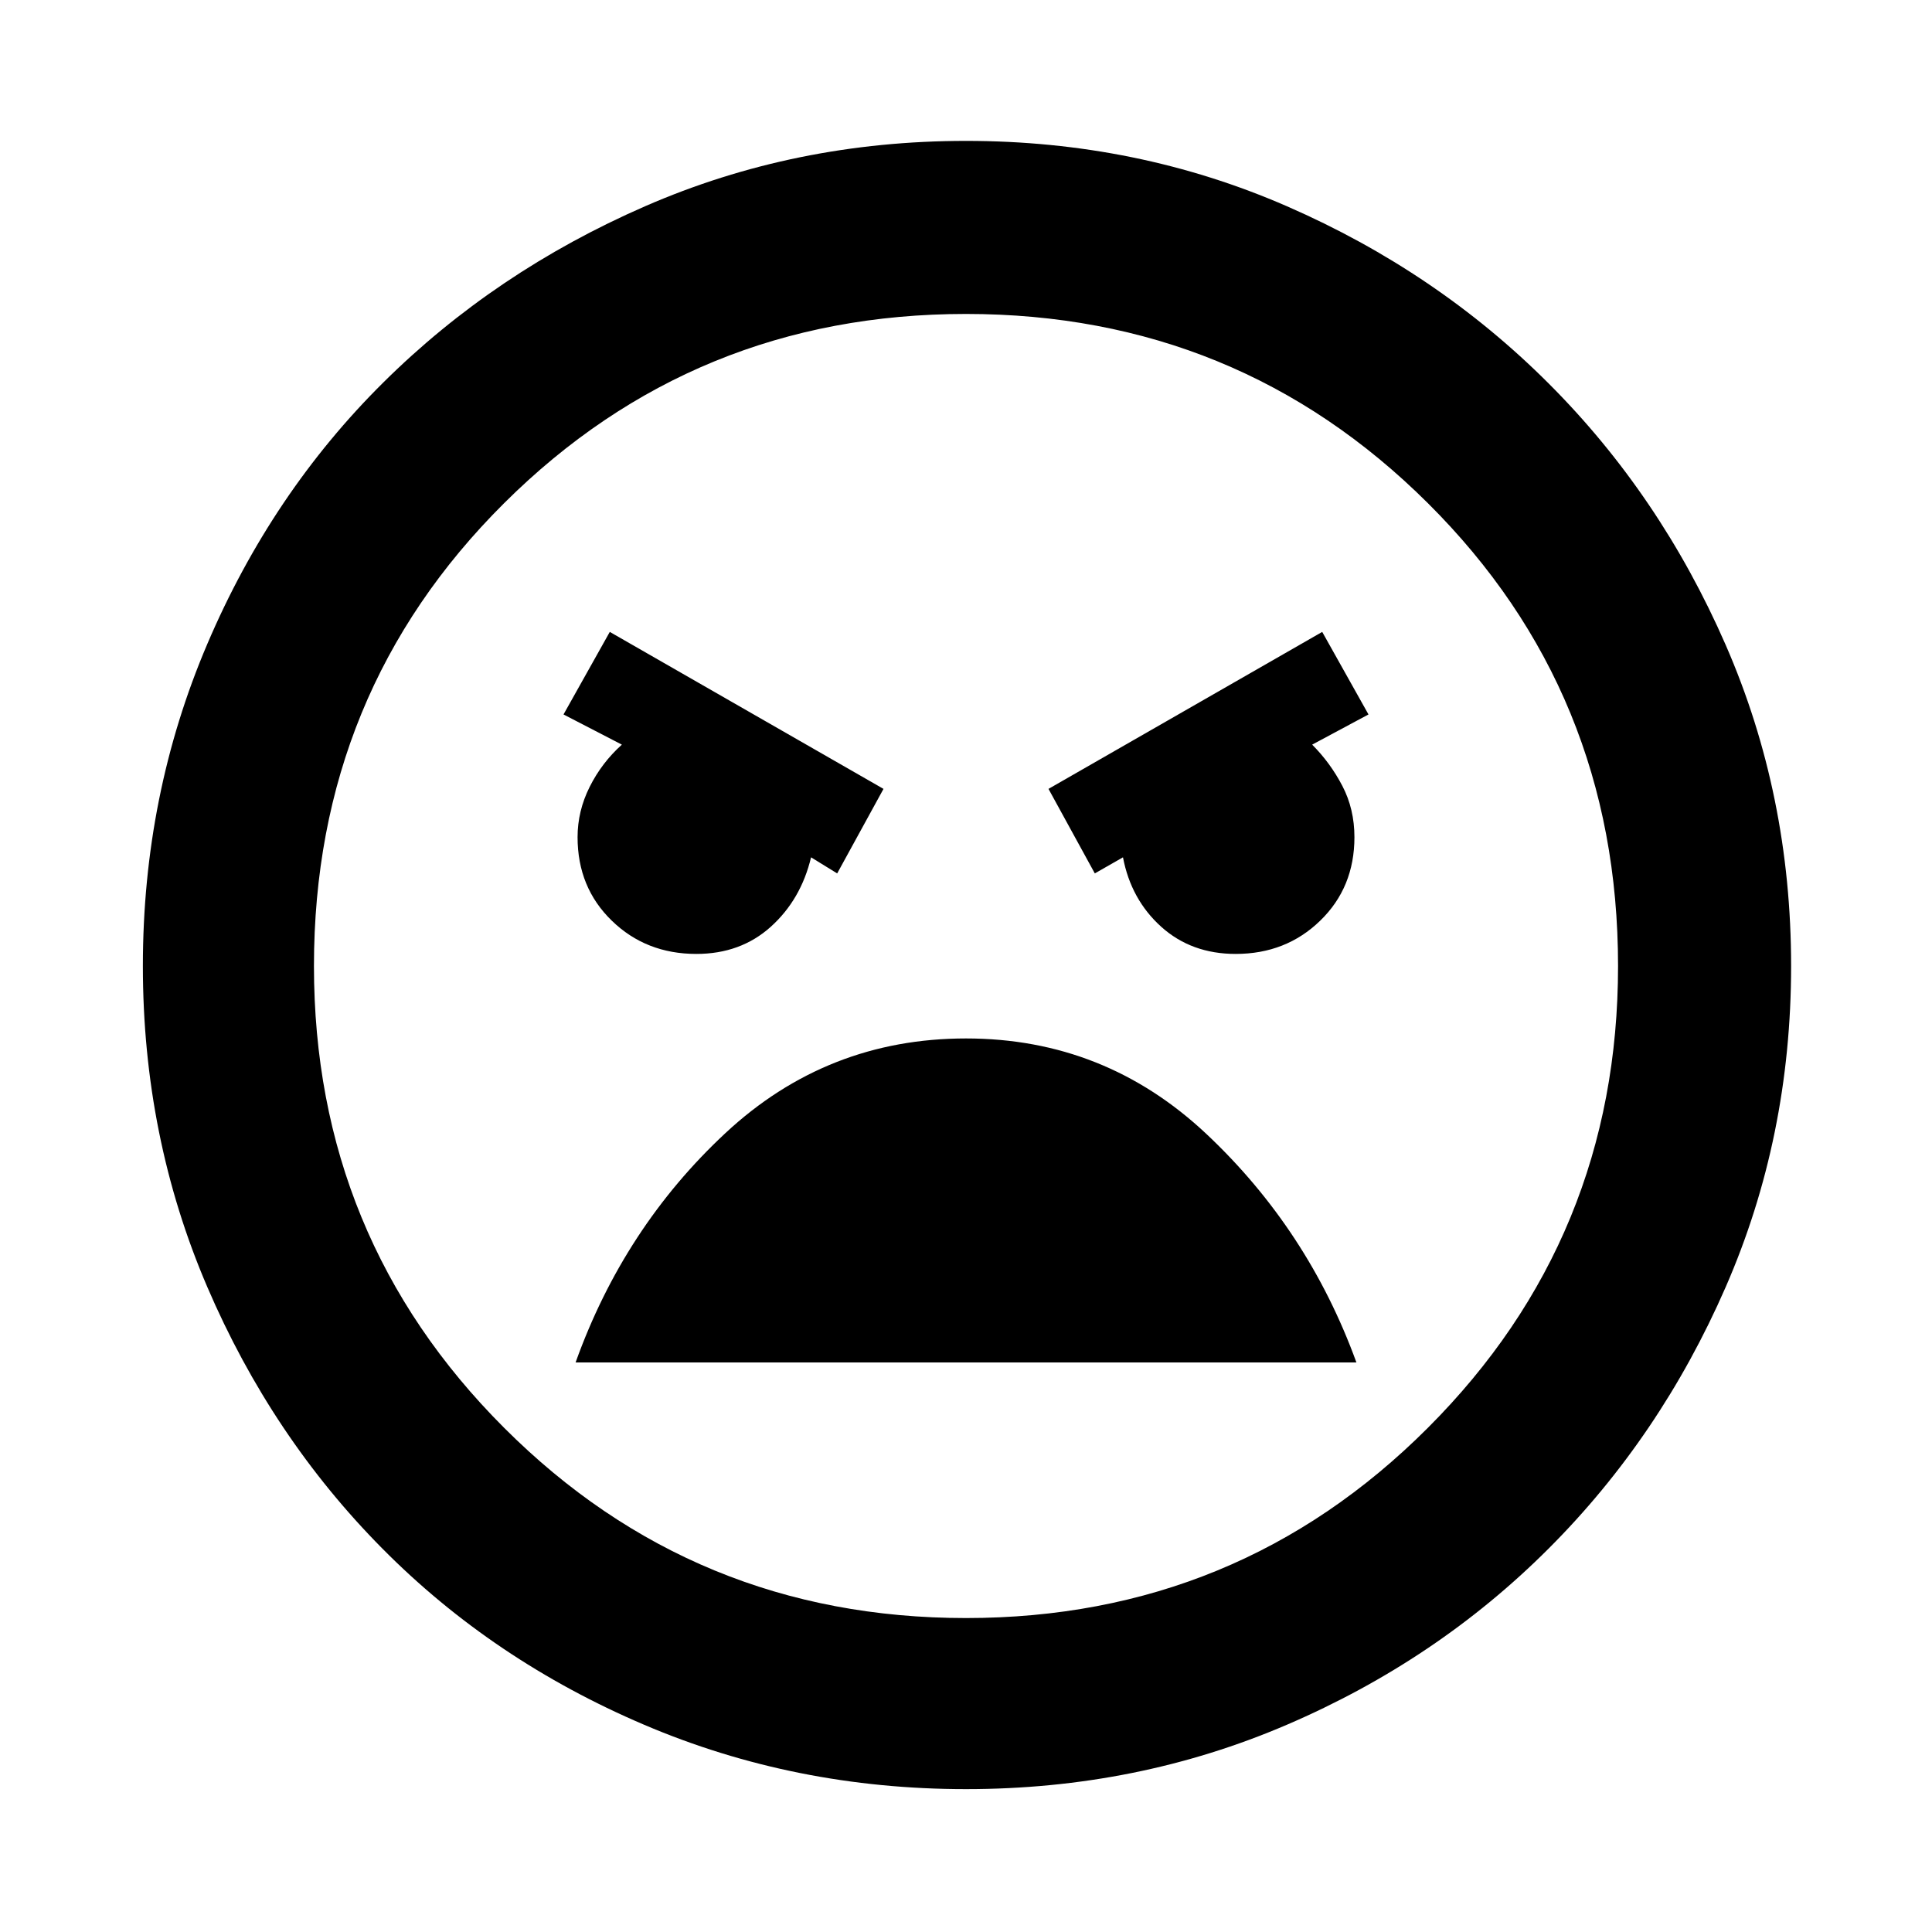 <svg xmlns="http://www.w3.org/2000/svg" height="40" width="40"><path d="M20 37.042Q16.458 37.042 13.333 35.708Q10.208 34.375 7.917 32.062Q5.625 29.75 4.292 26.646Q2.958 23.542 2.958 20Q2.958 16.458 4.292 13.333Q5.625 10.208 7.938 7.917Q10.25 5.625 13.354 4.271Q16.458 2.917 20 2.917Q23.542 2.917 26.646 4.271Q29.75 5.625 32.062 7.938Q34.375 10.25 35.729 13.354Q37.083 16.458 37.083 20Q37.083 23.542 35.729 26.646Q34.375 29.75 32.062 32.062Q29.75 34.375 26.646 35.708Q23.542 37.042 20 37.042ZM20 33.5Q25.625 33.5 29.562 29.562Q33.5 25.625 33.5 20Q33.5 14.333 29.562 10.417Q25.625 6.5 20 6.5Q14.375 6.5 10.438 10.417Q6.5 14.333 6.5 20Q6.5 25.625 10.438 29.562Q14.375 33.5 20 33.5ZM22.667 18.083 23.25 17.75Q23.417 18.625 24.042 19.188Q24.667 19.75 25.583 19.75Q26.625 19.75 27.333 19.062Q28.042 18.375 28.042 17.333Q28.042 16.75 27.792 16.271Q27.542 15.792 27.167 15.417L28.333 14.792L27.375 13.083L21.708 16.333ZM17.333 18.083 18.292 16.333 12.625 13.083 11.667 14.792 12.875 15.417Q12.458 15.792 12.208 16.292Q11.958 16.792 11.958 17.333Q11.958 18.375 12.667 19.062Q13.375 19.75 14.417 19.75Q15.333 19.75 15.958 19.188Q16.583 18.625 16.792 17.75ZM20 21.5Q17.125 21.5 15.021 23.458Q12.917 25.417 11.917 28.208H28.083Q27.083 25.458 24.979 23.479Q22.875 21.5 20 21.5ZM20 20Q20 20 20 20Q20 20 20 20Q20 20 20 20Q20 20 20 20Q20 20 20 20Q20 20 20 20Q20 20 20 20Q20 20 20 20Z"/></svg>